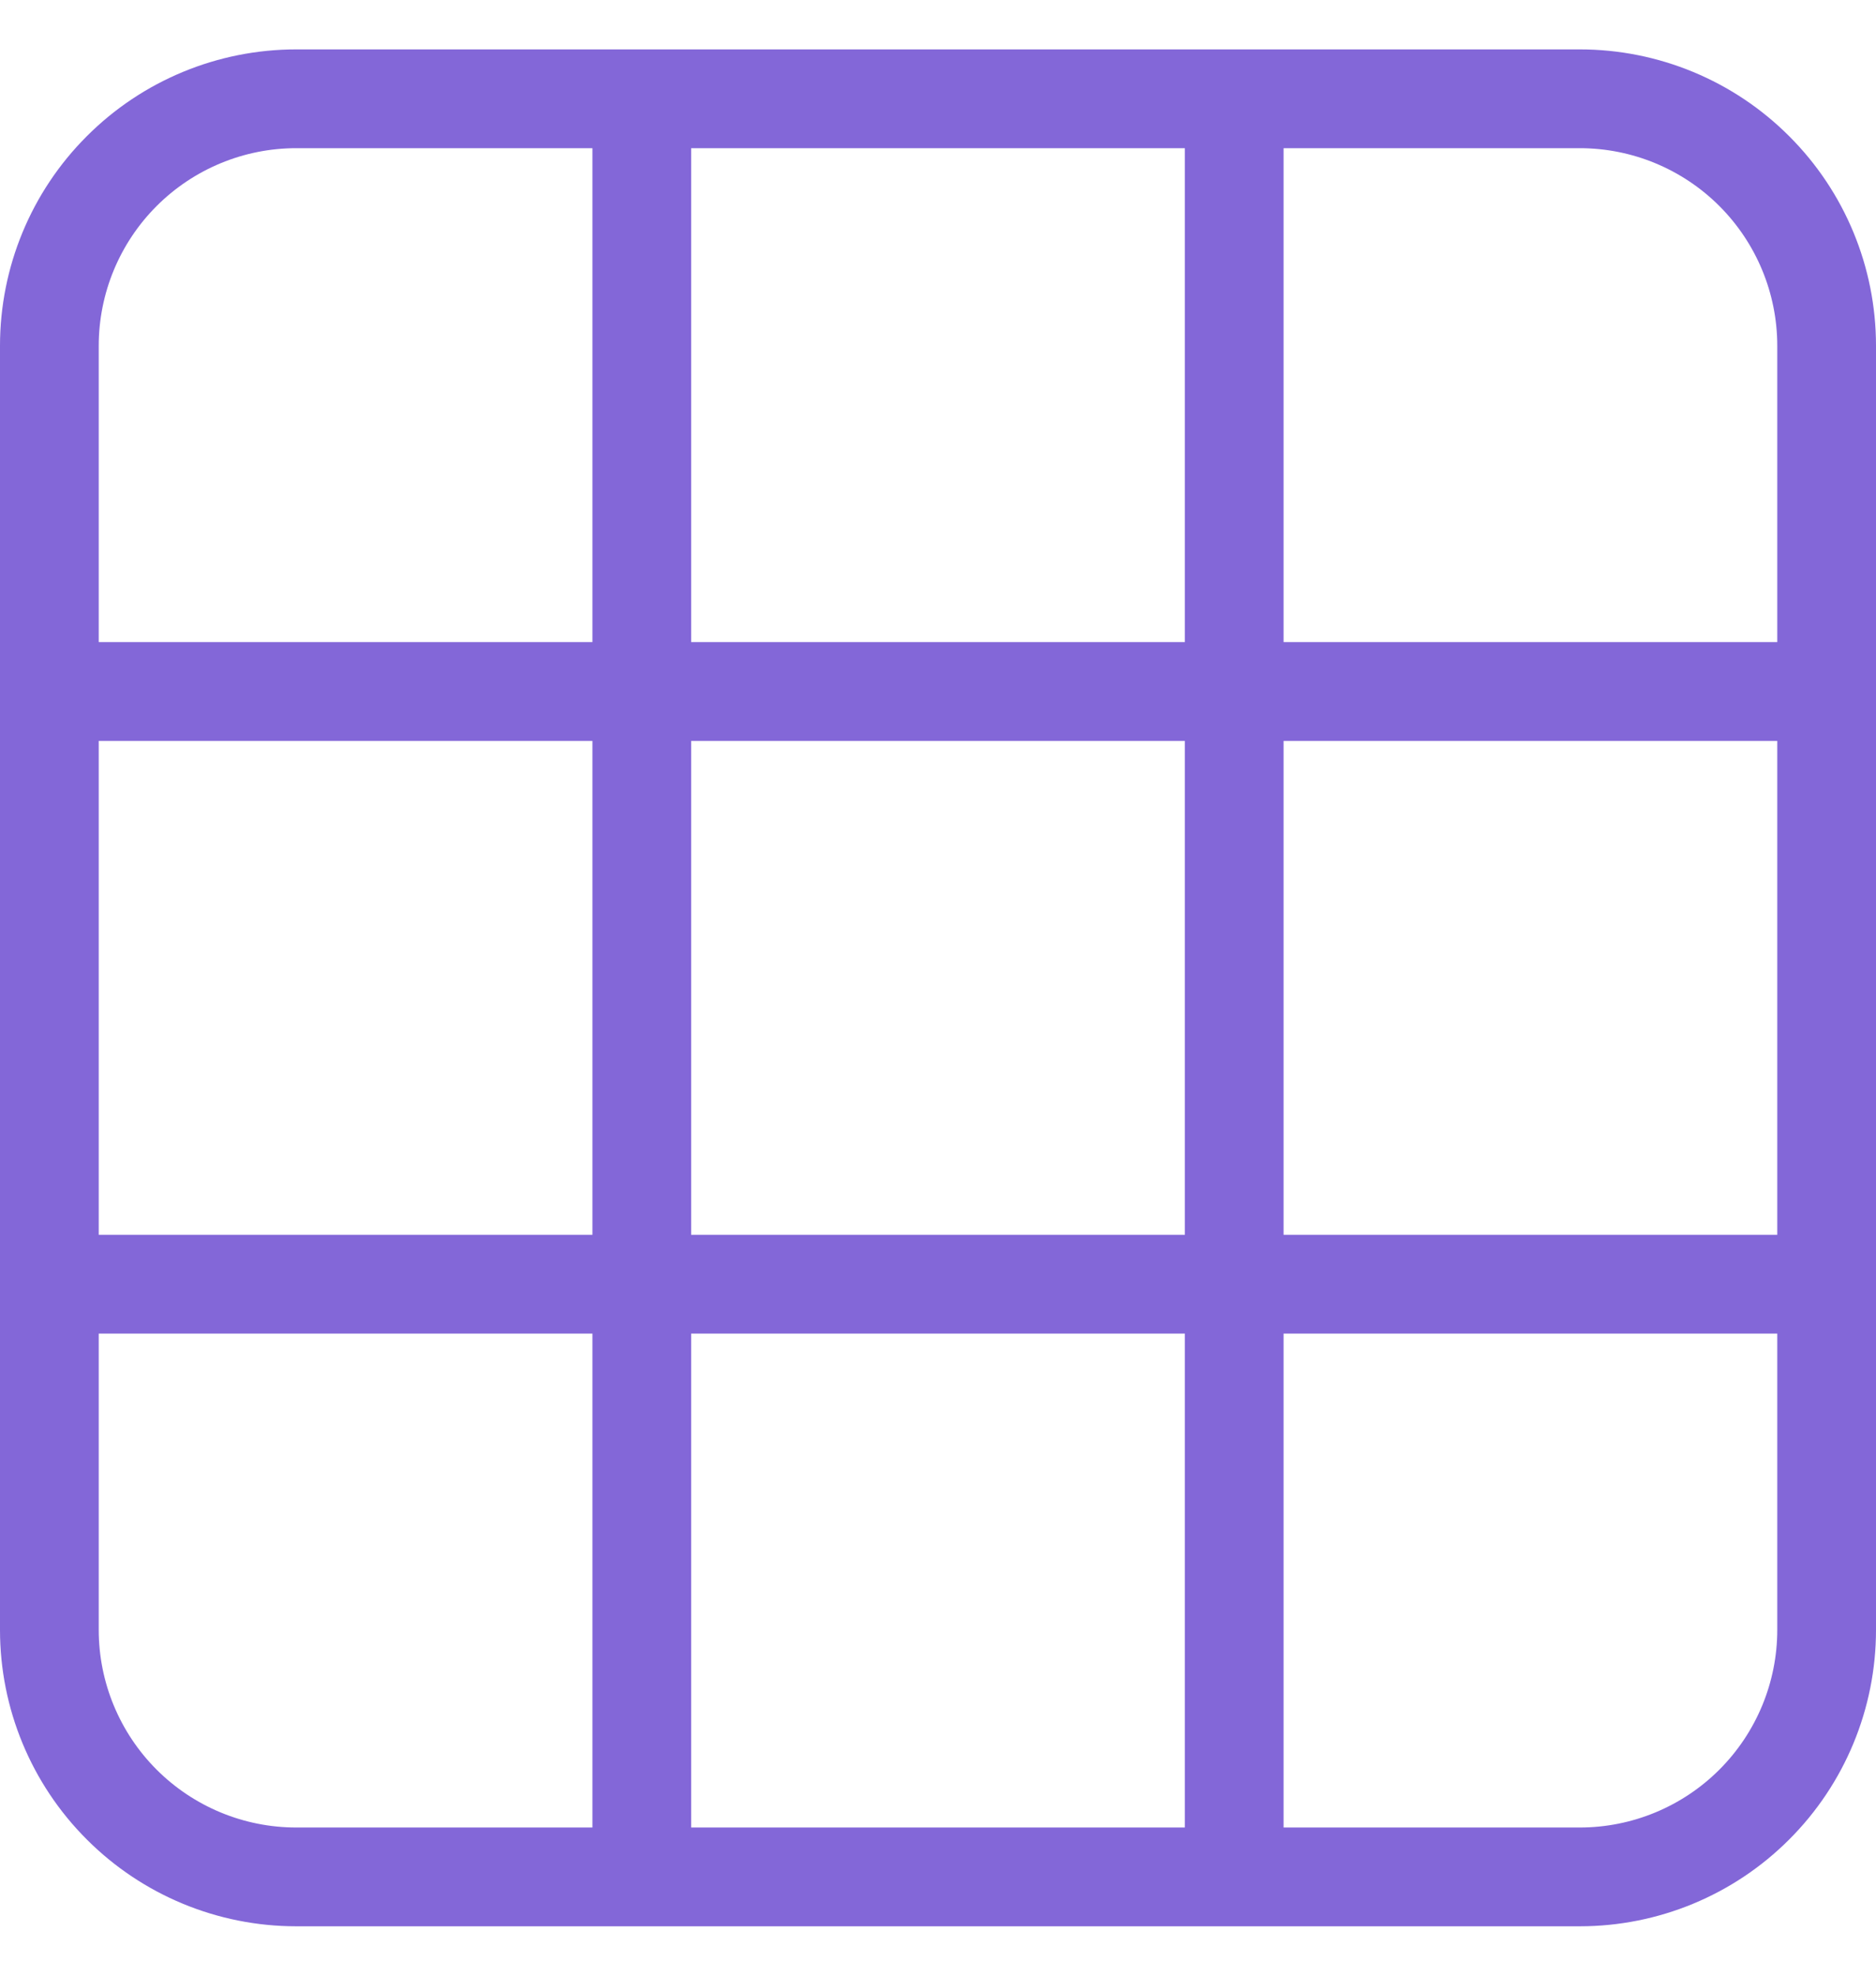 <svg width="19" height="20" viewBox="0 0 19 20" fill="none" xmlns="http://www.w3.org/2000/svg">
<path d="M3 0.5H16C16.796 0.5 17.559 0.816 18.121 1.379C18.684 1.941 19 2.704 19 3.5V16.5C19 17.296 18.684 18.059 18.121 18.621C17.559 19.184 16.796 19.5 16 19.5H3C2.204 19.5 1.441 19.184 0.879 18.621C0.316 18.059 0 17.296 0 16.5V3.5C0 2.704 0.316 1.941 0.879 1.379C1.441 0.816 2.204 0.5 3 0.5ZM3 1.5C2.47 1.5 1.961 1.711 1.586 2.086C1.211 2.461 1 2.97 1 3.5V6.5H6V1.5H3ZM1 16.5C1 17.03 1.211 17.539 1.586 17.914C1.961 18.289 2.47 18.5 3 18.5H6V13.5H1V16.5ZM6 7.5H1V12.5H6V7.5ZM16 18.5C16.53 18.5 17.039 18.289 17.414 17.914C17.789 17.539 18 17.03 18 16.5V13.5H13V18.5H16ZM18 7.5H13V12.5H18V7.5ZM18 3.5C18 2.97 17.789 2.461 17.414 2.086C17.039 1.711 16.53 1.5 16 1.5H13V6.5H18V3.5ZM7 1.5V6.5H12V1.5H7ZM7 18.5H12V13.5H7V18.5ZM12 7.5H7V12.5H12V7.5Z" fill="#8367D8"/>
</svg>
